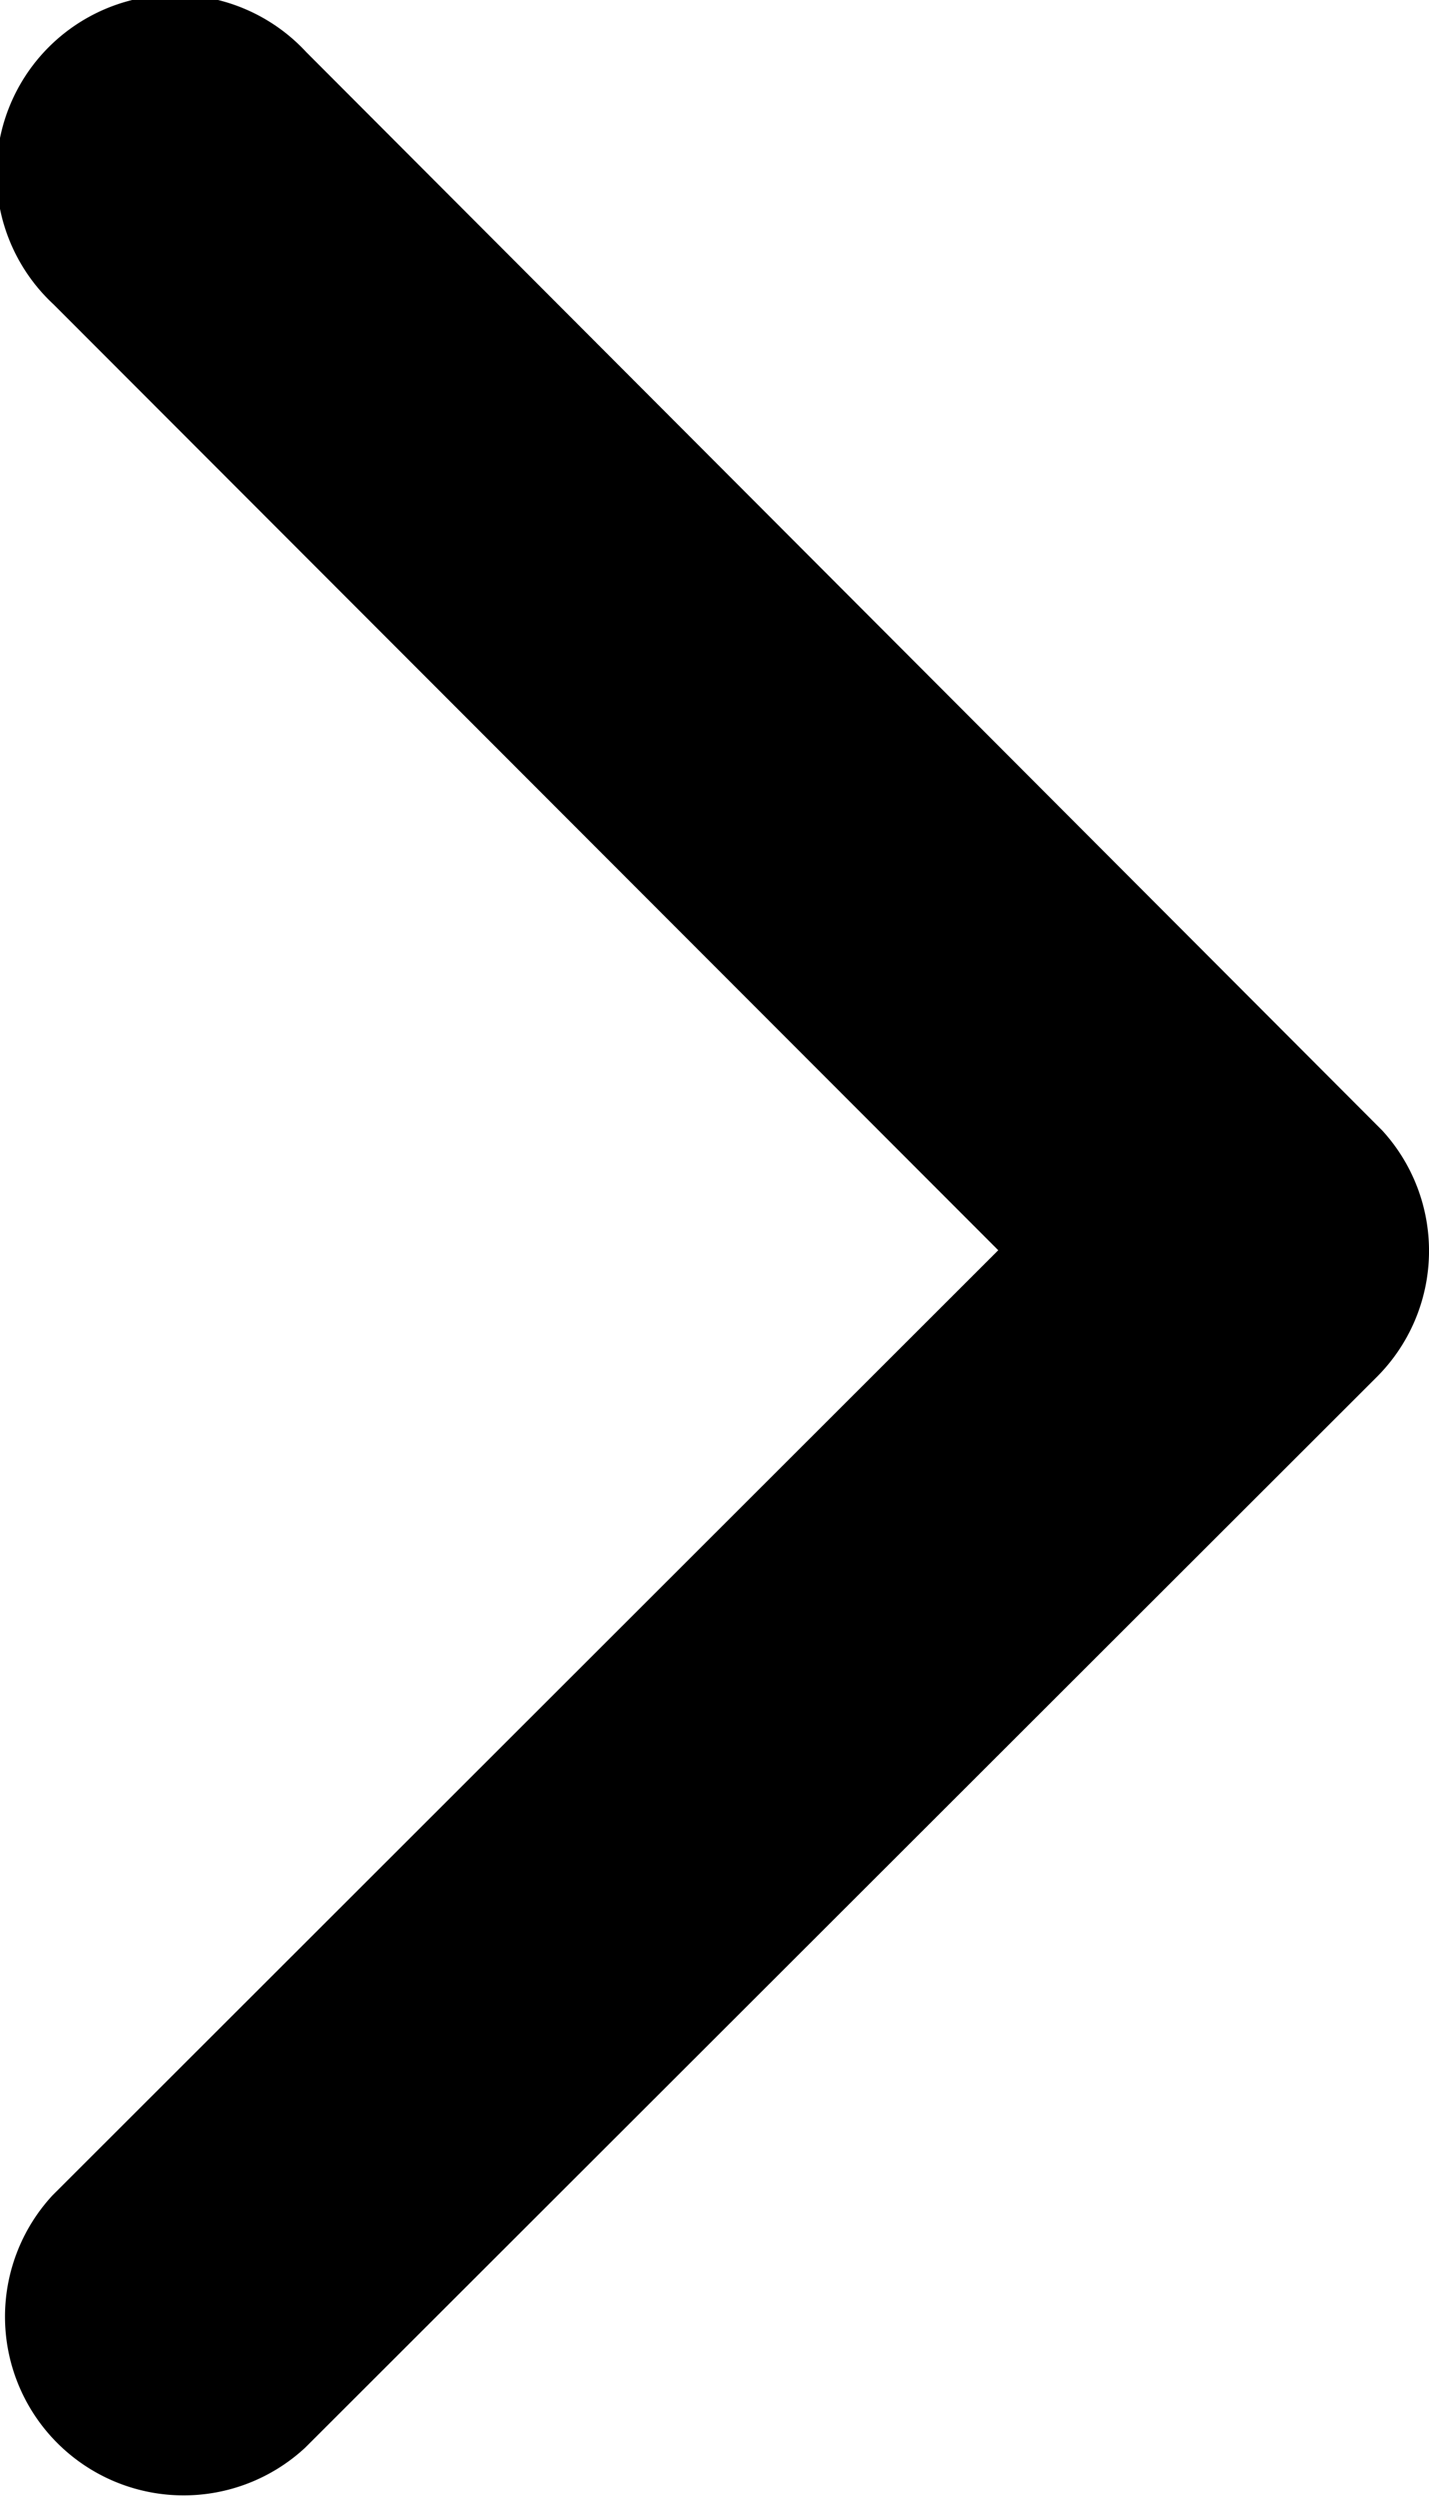 <svg xmlns="http://www.w3.org/2000/svg" width="18.661" height="32.64" viewBox="0 0 18.661 32.64">
  <path id="Icon_ionic-ios-arrow-back" data-name="Icon ionic-ios-arrow-back" d="M5.625,16.316l12.35-12.34a2.333,2.333,0,0,0-3.3-3.294L.679,14.664A2.328,2.328,0,0,0,.611,17.88L14.662,31.96a2.333,2.333,0,1,0,3.3-3.294Z" transform="translate(18.661 32.64) rotate(180)"/>
</svg>
